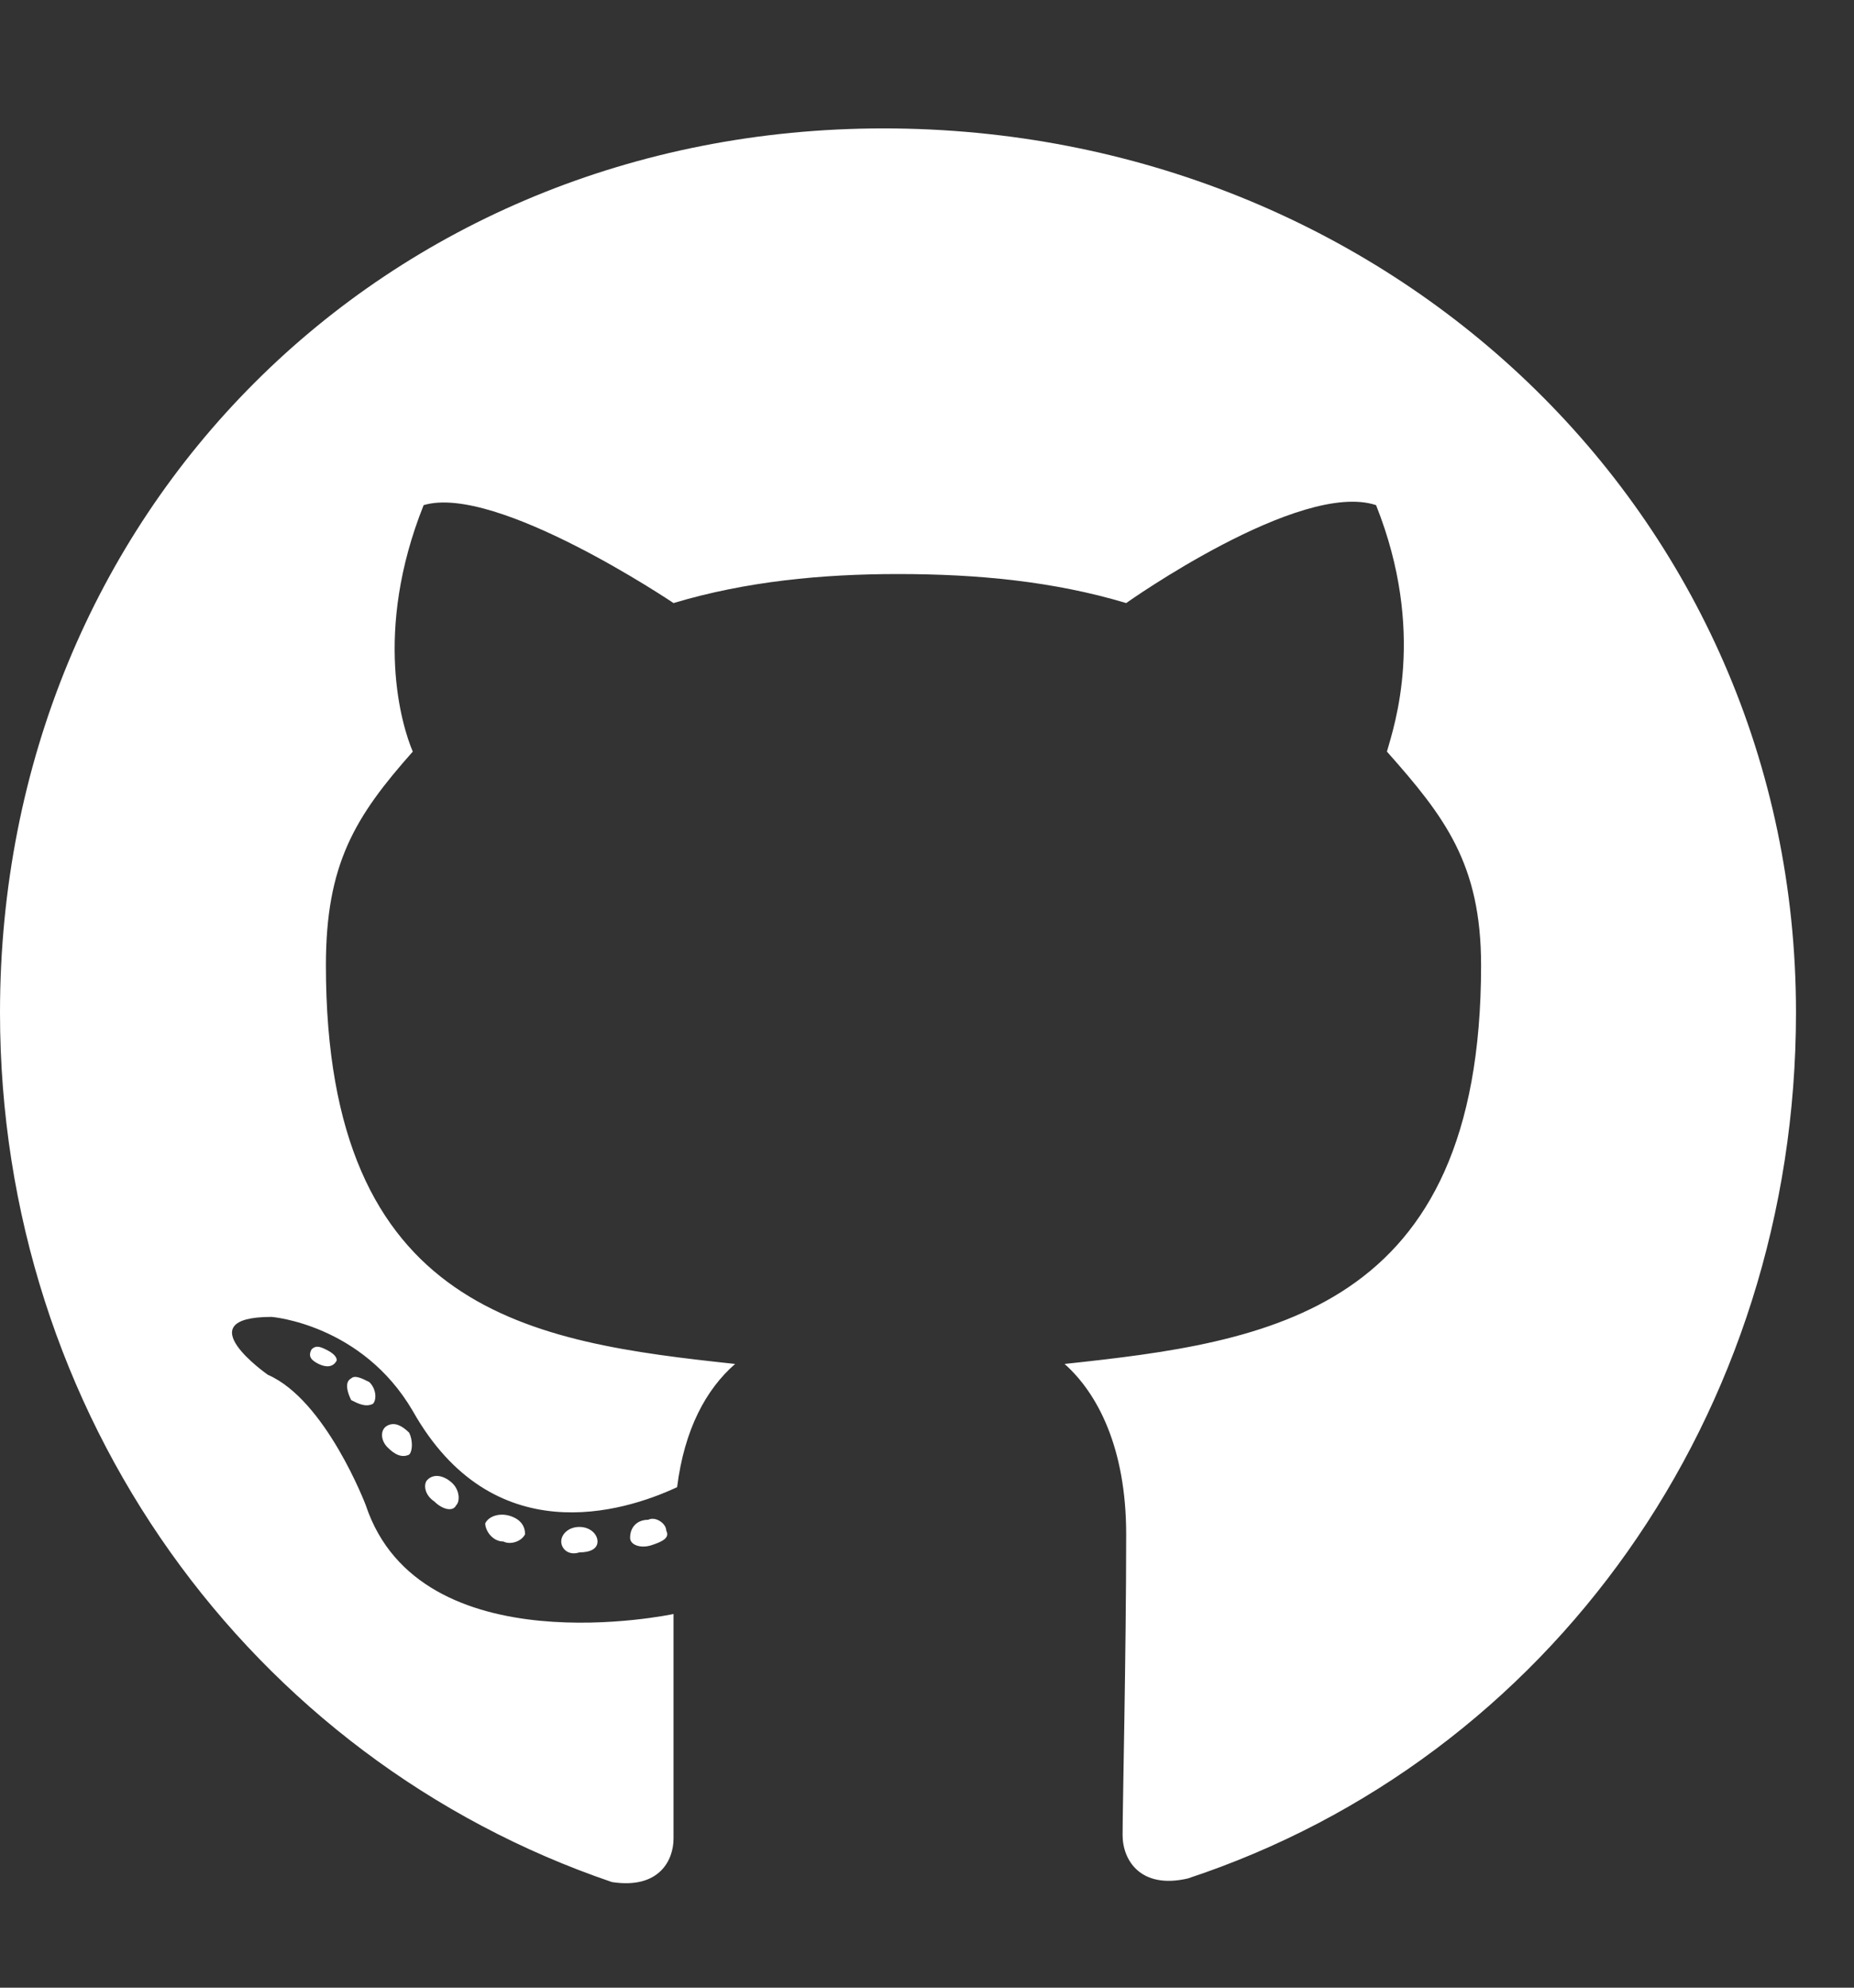 <svg width="14" height="15" viewBox="0 0 14 15" fill="none" xmlns="http://www.w3.org/2000/svg">
<rect x="0" y="0" width="14" height="15" fill="#333333" stroke="none"/>
<path d="M4.512 11.633C4.512 11.578 4.457 11.523 4.375 11.523C4.293 11.523 4.238 11.578 4.238 11.633C4.238 11.688 4.293 11.742 4.375 11.715C4.457 11.715 4.512 11.688 4.512 11.633ZM3.664 11.496C3.664 11.551 3.719 11.633 3.801 11.633C3.855 11.66 3.938 11.633 3.965 11.578C3.965 11.523 3.938 11.469 3.855 11.441C3.773 11.414 3.691 11.441 3.664 11.496ZM4.895 11.469C4.812 11.469 4.758 11.523 4.758 11.605C4.758 11.66 4.84 11.688 4.922 11.66C5.004 11.633 5.059 11.605 5.031 11.551C5.031 11.496 4.949 11.441 4.895 11.469ZM6.672 0.969C2.898 0.969 0 3.867 0 7.641C0 10.676 1.887 13.273 4.621 14.203C4.977 14.258 5.086 14.039 5.086 13.875C5.086 13.684 5.086 12.754 5.086 12.18C5.086 12.18 3.172 12.59 2.762 11.359C2.762 11.359 2.461 10.566 2.023 10.375C2.023 10.375 1.395 9.938 2.051 9.938C2.051 9.938 2.734 9.992 3.117 10.648C3.719 11.715 4.703 11.414 5.113 11.223C5.168 10.785 5.332 10.484 5.551 10.293C4.02 10.129 2.461 9.91 2.461 7.285C2.461 6.52 2.68 6.164 3.117 5.672C3.035 5.48 2.816 4.77 3.199 3.812C3.746 3.648 5.086 4.551 5.086 4.551C5.633 4.387 6.207 4.332 6.781 4.332C7.383 4.332 7.957 4.387 8.504 4.551C8.504 4.551 9.816 3.621 10.391 3.812C10.773 4.77 10.527 5.48 10.473 5.672C10.91 6.164 11.184 6.52 11.184 7.285C11.184 9.91 9.57 10.129 8.039 10.293C8.285 10.512 8.504 10.922 8.504 11.578C8.504 12.48 8.477 13.629 8.477 13.848C8.477 14.039 8.613 14.258 8.969 14.176C11.703 13.273 13.562 10.676 13.562 7.641C13.562 3.867 10.473 0.969 6.672 0.969ZM2.652 10.402C2.598 10.43 2.625 10.512 2.652 10.566C2.707 10.594 2.762 10.621 2.816 10.594C2.844 10.566 2.844 10.484 2.789 10.43C2.734 10.402 2.68 10.375 2.652 10.402ZM2.352 10.184C2.324 10.238 2.352 10.266 2.406 10.293C2.461 10.32 2.516 10.32 2.543 10.266C2.543 10.238 2.516 10.211 2.461 10.184C2.406 10.156 2.379 10.156 2.352 10.184ZM3.227 11.168C3.199 11.195 3.199 11.277 3.281 11.332C3.336 11.387 3.418 11.414 3.445 11.359C3.473 11.332 3.473 11.25 3.418 11.195C3.363 11.141 3.281 11.113 3.227 11.168ZM2.926 10.758C2.871 10.785 2.871 10.867 2.926 10.922C2.98 10.977 3.035 11.004 3.09 10.977C3.117 10.949 3.117 10.867 3.09 10.812C3.035 10.758 2.98 10.73 2.926 10.758Z" fill="white"/>
</svg>
